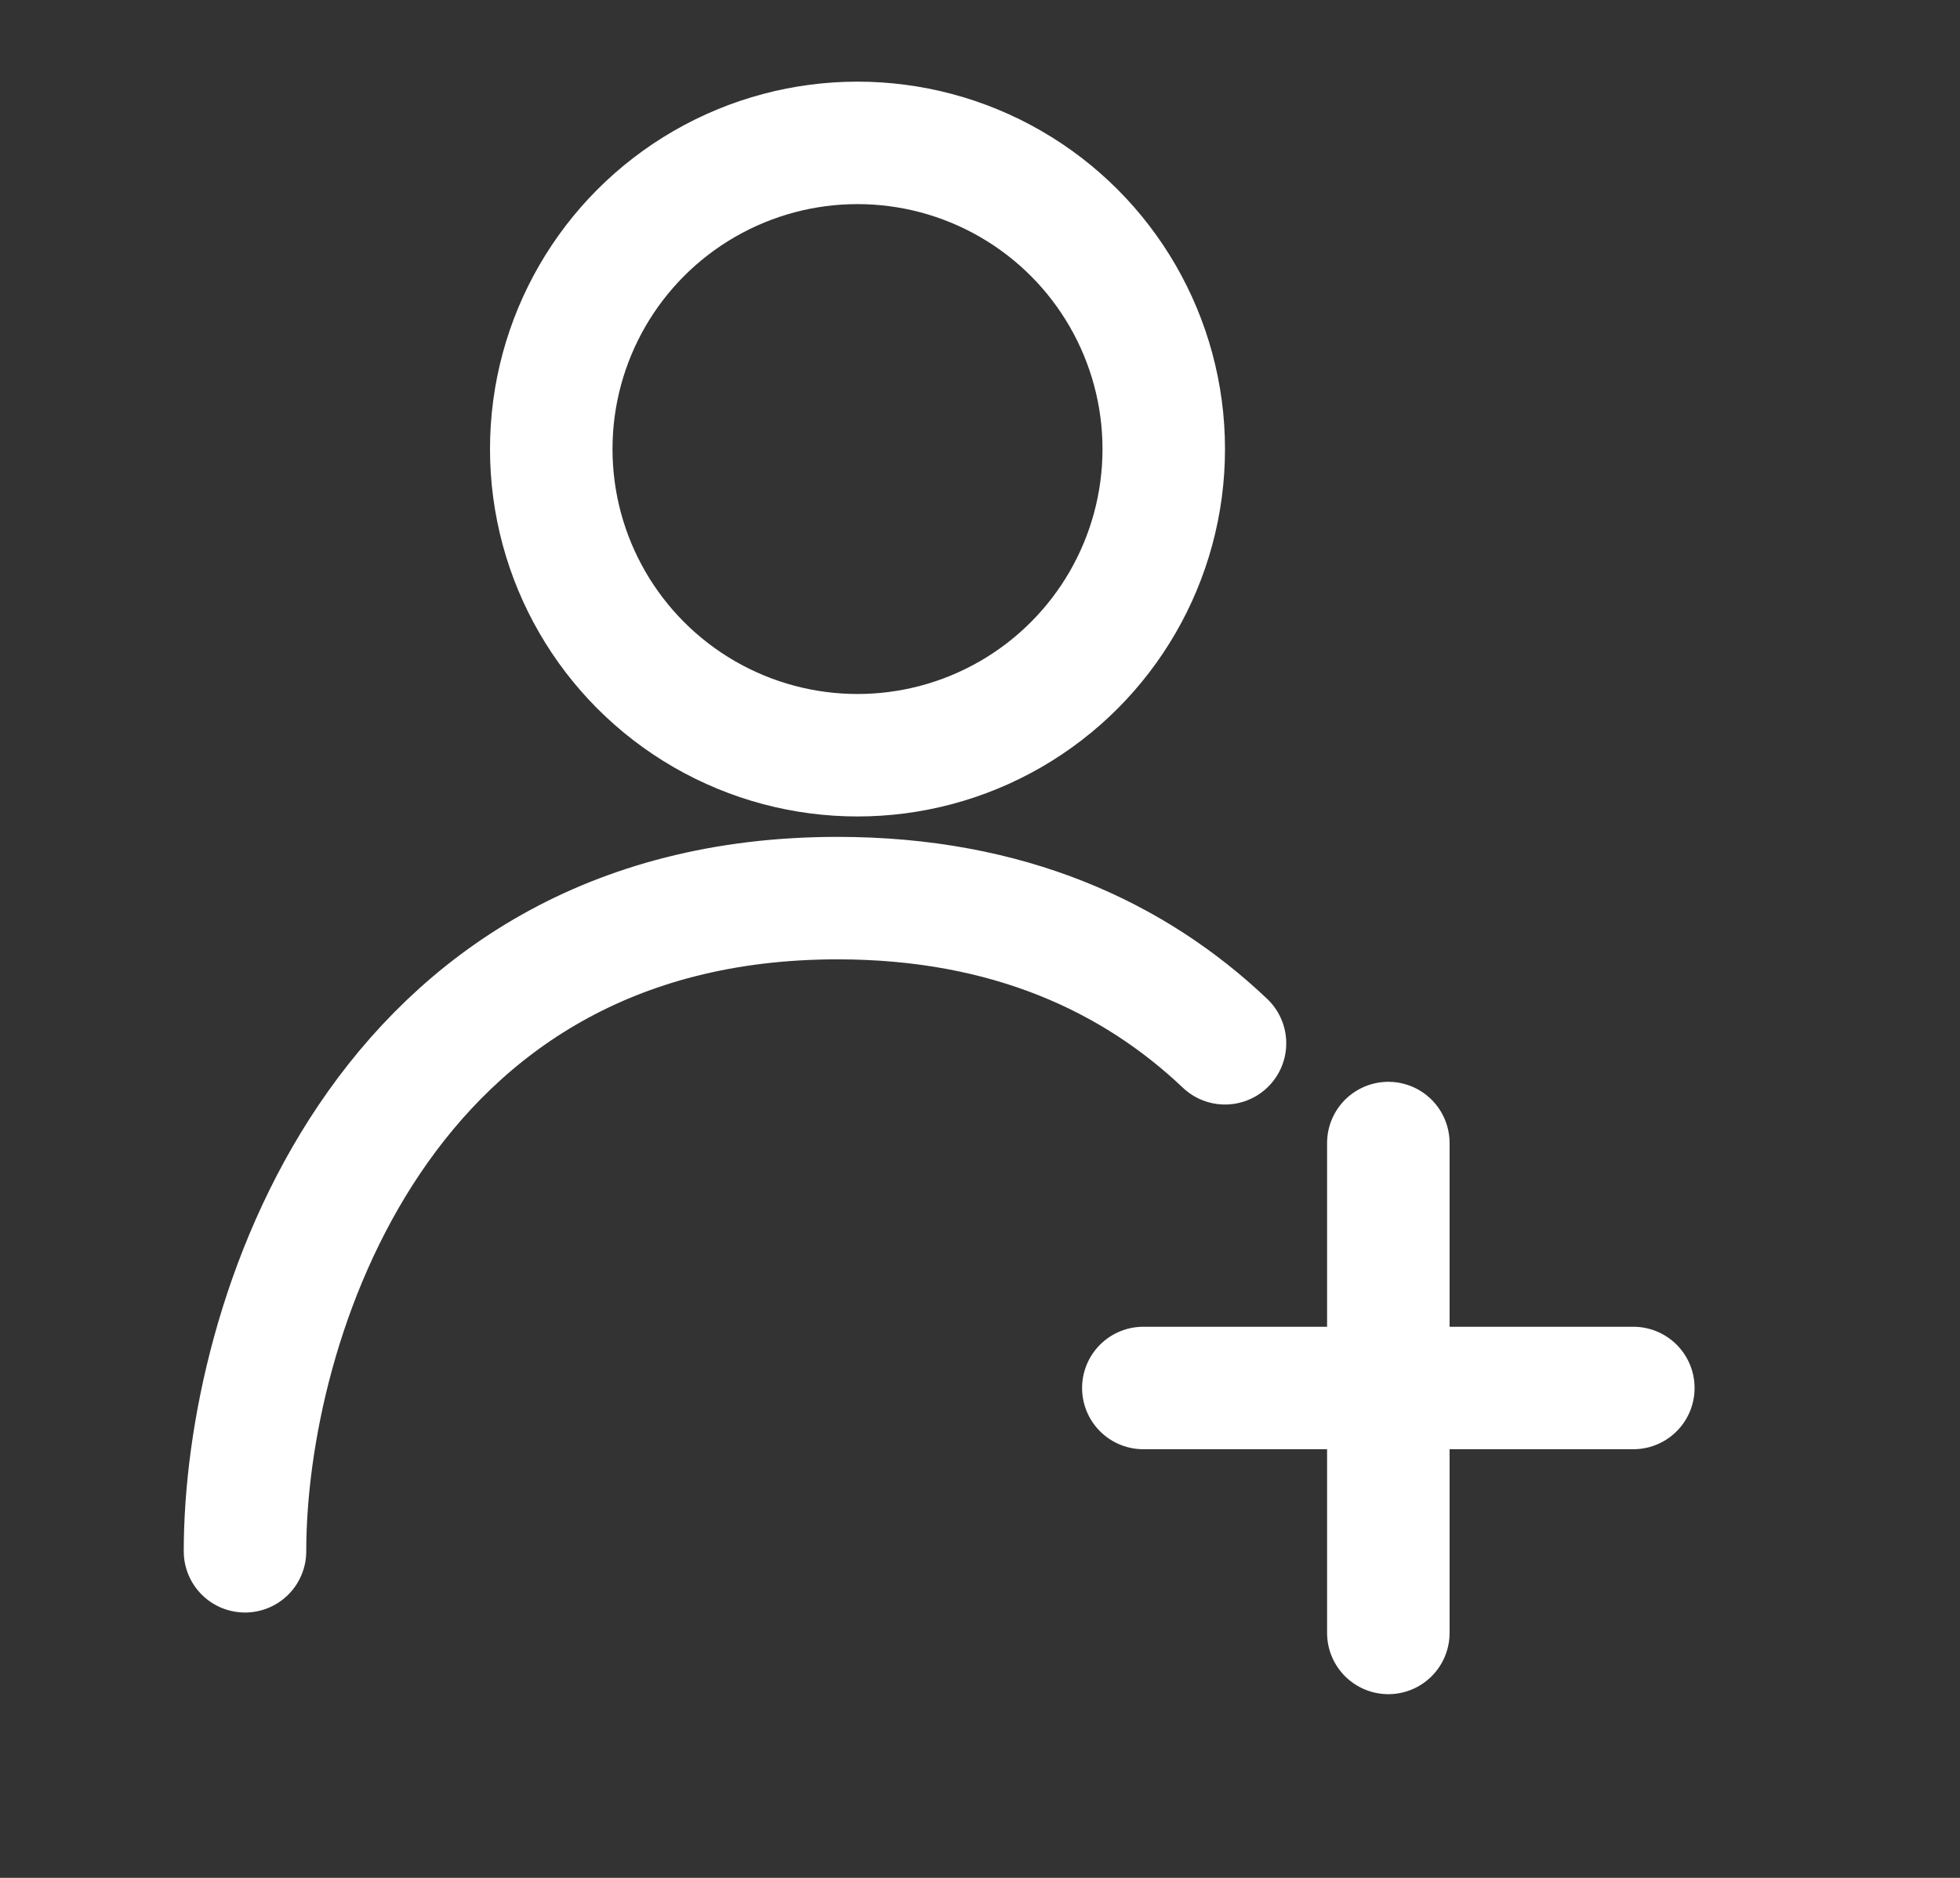 <svg width="24" height="23" viewBox="0 0 24 23" fill="none" xmlns="http://www.w3.org/2000/svg">
<rect x="0" y="0" width="24" height="23" fill="#333333" stroke="none"/>
<path d="M20 17L14 17" stroke="white" stroke-width="1.5" stroke-linecap="round"/>
<path d="M17 20L17 14" stroke="white" stroke-width="1.5" stroke-linecap="round"/>
<circle cx="10.5" cy="5.5" r="3.75" stroke="white" stroke-width="1.5"/>
<path d="M3 19C3 16.2 4.649 11 10.256 11C12.349 11 13.89 11.724 15 12.778" stroke="white" stroke-width="1.5" stroke-linecap="round"/>
</svg>
